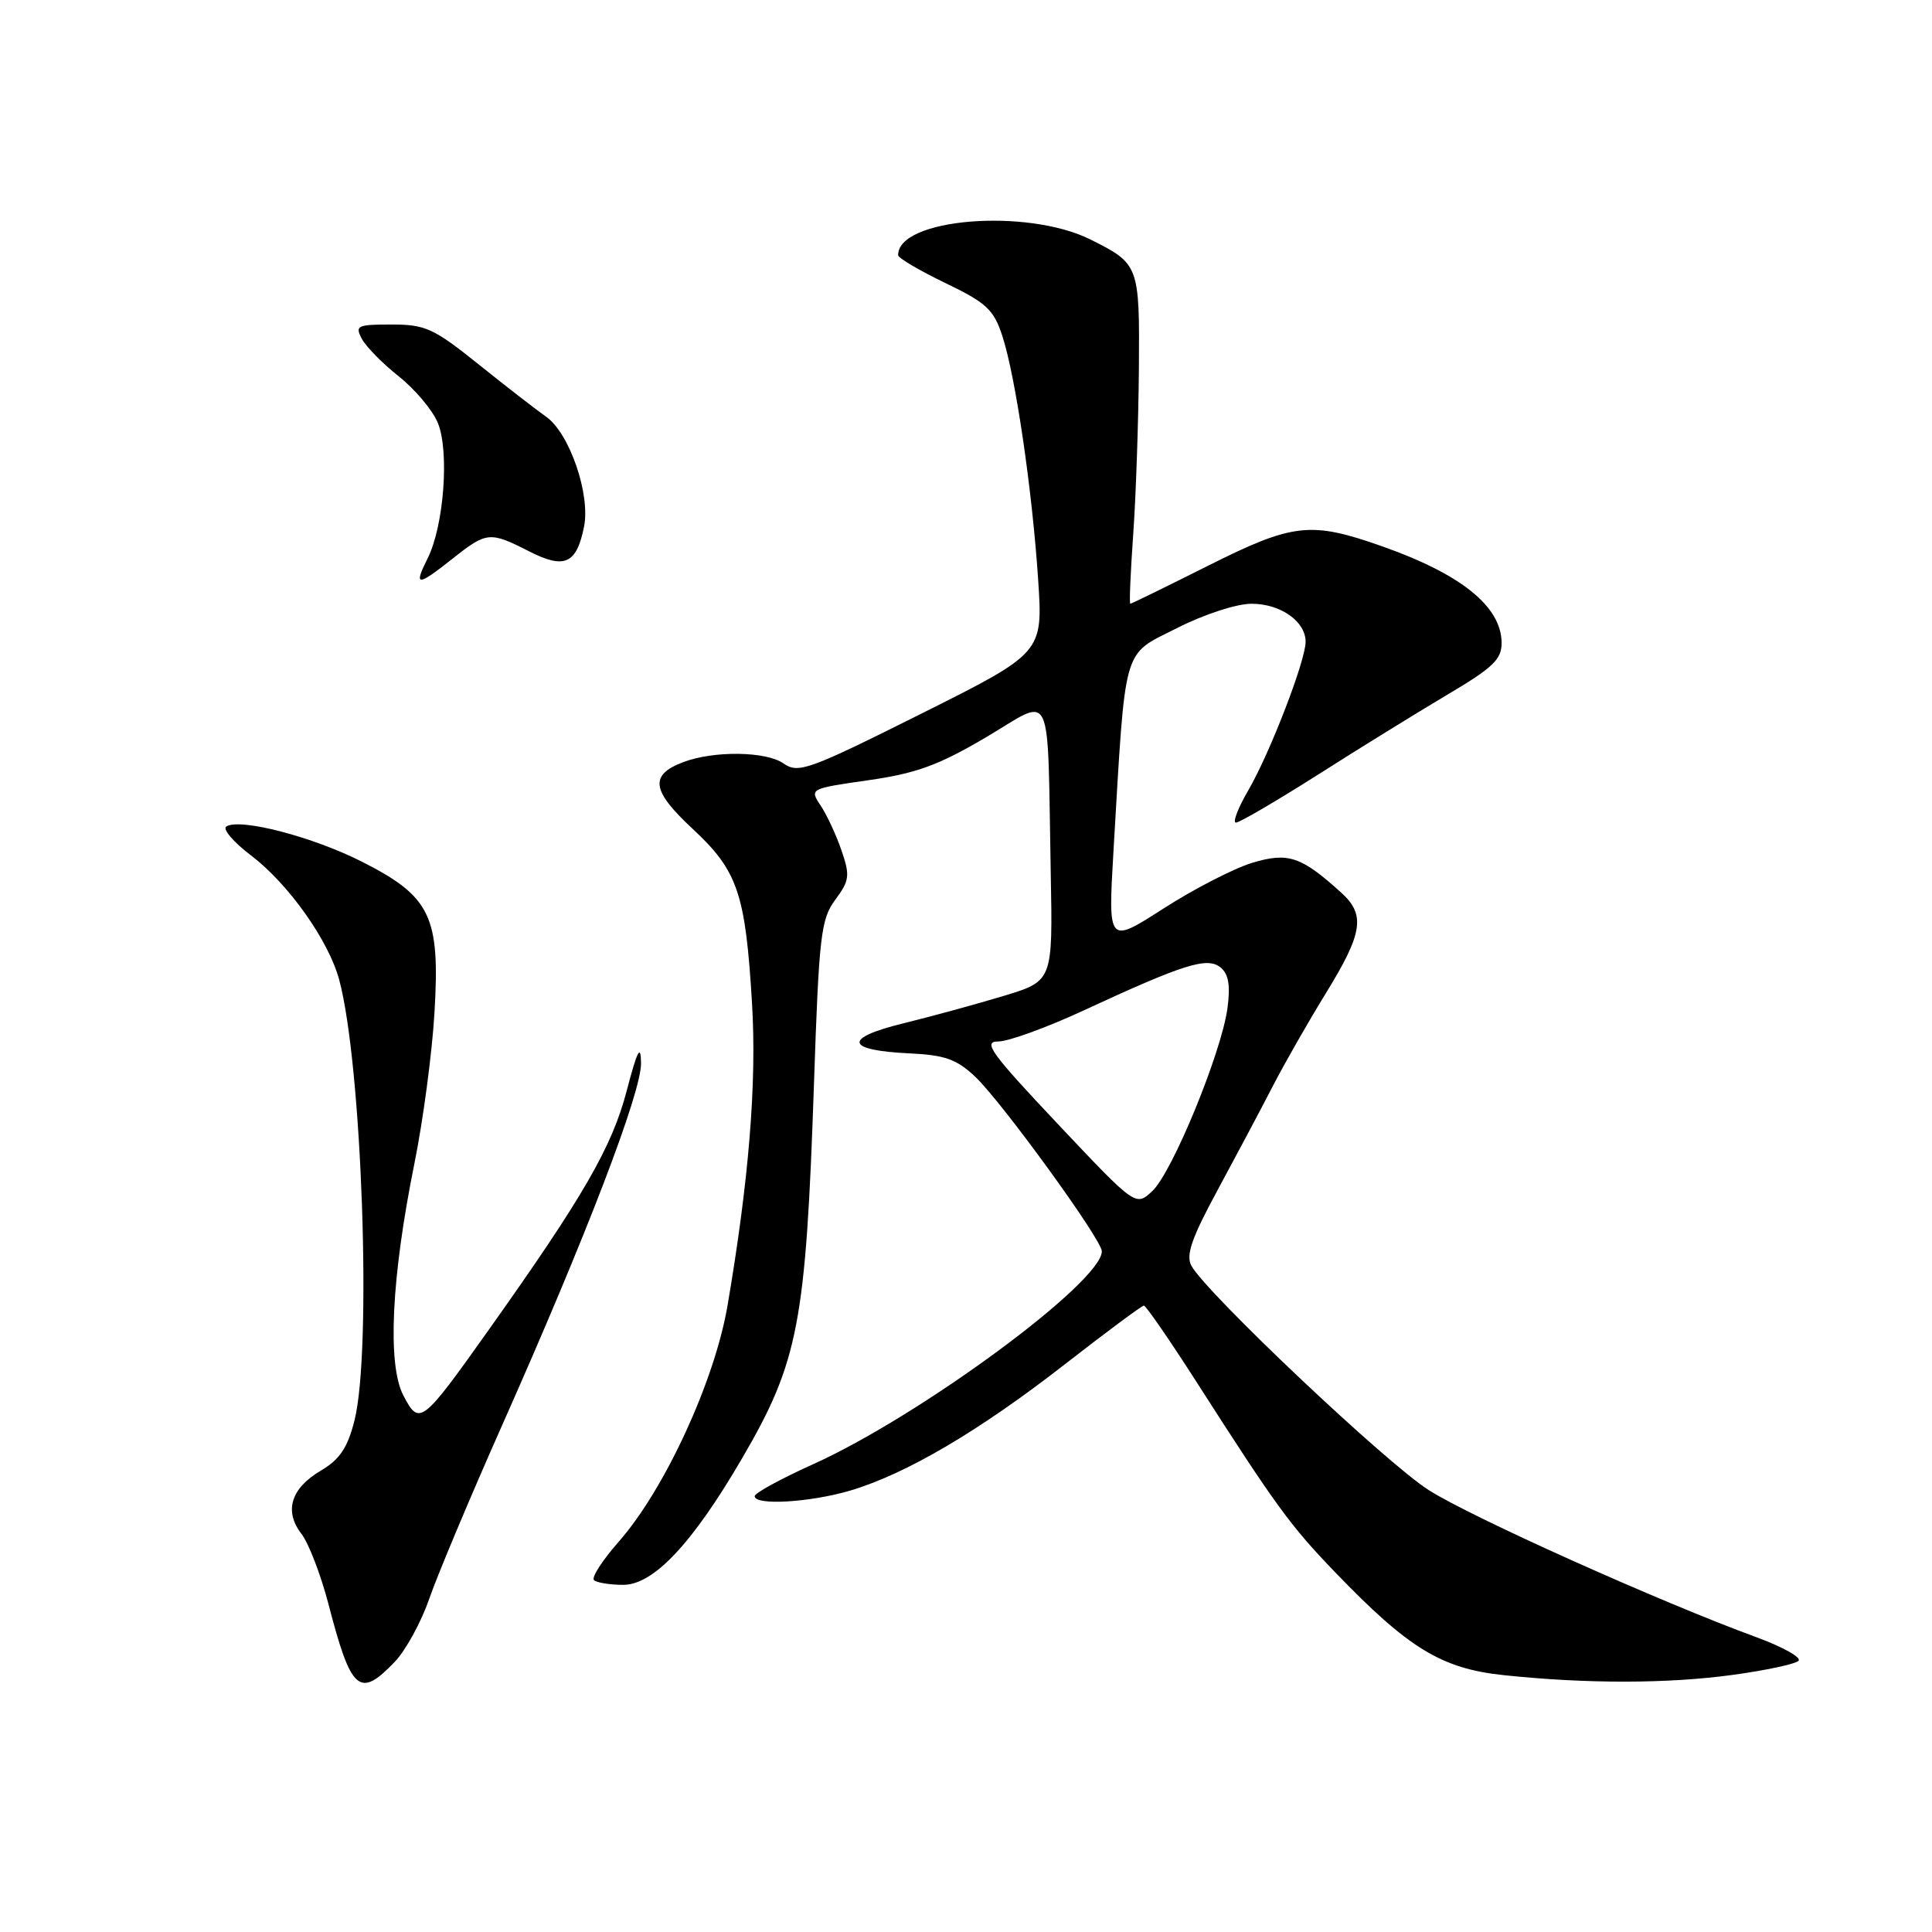 <?xml version="1.0" encoding="UTF-8" standalone="no"?>
<!DOCTYPE svg PUBLIC "-//W3C//DTD SVG 1.1//EN" "http://www.w3.org/Graphics/SVG/1.1/DTD/svg11.dtd" >
<svg xmlns="http://www.w3.org/2000/svg" xmlns:xlink="http://www.w3.org/1999/xlink" version="1.1" viewBox="0 0 256 256">
 <g >
 <path fill="currentColor"
d=" M 52.29 220.22 C 53.76 218.69 55.83 214.90 56.89 211.81 C 57.96 208.72 62.30 198.38 66.54 188.84 C 77.71 163.72 85.01 144.70 84.94 140.85 C 84.90 138.29 84.45 139.16 83.03 144.58 C 81.09 151.98 77.31 158.54 64.81 176.14 C 55.86 188.75 55.56 188.98 53.43 184.87 C 51.31 180.76 51.86 169.25 54.91 154.18 C 56.06 148.50 57.26 139.50 57.57 134.18 C 58.33 121.42 57.08 118.81 48.00 114.20 C 41.46 110.88 31.83 108.37 29.99 109.51 C 29.45 109.84 30.91 111.57 33.25 113.34 C 38.22 117.11 43.56 124.64 44.95 129.84 C 47.98 141.15 49.29 179.02 46.97 188.22 C 46.06 191.83 45.02 193.38 42.54 194.85 C 38.54 197.20 37.61 200.22 39.94 203.24 C 40.90 204.48 42.50 208.65 43.51 212.50 C 46.53 224.14 47.62 225.09 52.29 220.22 Z  M 229.68 221.92 C 233.98 221.33 237.86 220.50 238.31 220.07 C 238.75 219.64 236.28 218.25 232.81 216.97 C 219.98 212.27 194.96 201.04 189.32 197.45 C 183.67 193.86 159.83 171.32 157.86 167.71 C 157.11 166.32 157.90 164.04 161.33 157.71 C 163.77 153.19 167.05 147.03 168.61 144.00 C 170.17 140.97 173.37 135.37 175.72 131.55 C 180.58 123.65 180.95 121.21 177.75 118.31 C 172.42 113.47 170.69 112.89 165.92 114.33 C 163.49 115.07 158.20 117.79 154.16 120.39 C 146.82 125.10 146.82 125.10 147.54 112.80 C 149.18 85.08 148.65 86.93 155.91 83.25 C 159.52 81.41 163.84 80.00 165.83 80.00 C 169.68 80.00 173.00 82.33 173.00 85.04 C 173.00 87.54 168.27 99.80 165.39 104.75 C 164.03 107.09 163.30 109.00 163.77 109.00 C 164.24 109.00 169.10 106.16 174.57 102.69 C 180.03 99.21 187.76 94.44 191.75 92.07 C 197.86 88.45 199.00 87.36 198.97 85.14 C 198.91 80.35 193.62 76.09 183.17 72.40 C 173.66 69.04 171.36 69.30 160.00 75.00 C 154.52 77.75 149.92 80.00 149.77 80.00 C 149.62 80.00 149.80 75.84 150.16 70.75 C 150.52 65.66 150.85 55.83 150.91 48.90 C 151.01 35.15 150.94 34.96 144.50 31.74 C 136.09 27.53 118.92 28.93 119.01 33.82 C 119.02 34.19 121.83 35.85 125.26 37.50 C 130.70 40.12 131.67 41.01 132.81 44.50 C 134.56 49.85 136.77 64.86 137.56 76.80 C 138.20 86.50 138.20 86.50 122.07 94.57 C 107.09 102.06 105.78 102.53 103.82 101.16 C 101.50 99.54 94.59 99.45 90.52 100.99 C 86.03 102.70 86.32 104.75 91.77 109.82 C 97.77 115.40 98.78 118.38 99.65 133.00 C 100.28 143.55 99.23 156.41 96.40 173.00 C 94.69 183.01 88.07 197.37 81.98 204.29 C 79.83 206.73 78.35 209.02 78.70 209.37 C 79.05 209.71 80.80 210.00 82.58 210.00 C 86.61 210.00 91.78 204.49 98.38 193.15 C 105.79 180.44 106.78 175.26 107.85 143.77 C 108.52 123.95 108.77 121.80 110.68 119.22 C 112.57 116.66 112.65 116.02 111.50 112.68 C 110.80 110.64 109.56 107.97 108.74 106.74 C 107.26 104.51 107.28 104.50 115.09 103.38 C 121.44 102.47 124.39 101.39 130.71 97.66 C 139.70 92.35 138.75 90.35 139.23 115.75 C 139.50 129.99 139.50 129.99 133.00 131.96 C 129.43 133.04 123.43 134.68 119.69 135.60 C 111.65 137.57 112.01 139.18 120.57 139.58 C 125.20 139.80 126.77 140.36 129.22 142.67 C 132.76 146.02 146.00 164.27 146.00 165.80 C 146.00 169.89 121.89 187.66 107.63 194.07 C 103.44 195.96 100.00 197.84 100.00 198.25 C 100.00 199.52 107.36 199.08 112.69 197.50 C 120.09 195.30 129.77 189.60 141.08 180.79 C 146.58 176.51 151.30 173.00 151.57 173.00 C 151.84 173.00 155.02 177.61 158.63 183.25 C 169.10 199.60 170.97 202.16 176.90 208.32 C 186.64 218.44 191.00 221.10 199.28 221.97 C 210.30 223.13 221.04 223.11 229.68 221.92 Z  M 60.00 74.00 C 64.50 70.44 64.90 70.40 70.12 73.06 C 74.81 75.45 76.40 74.73 77.39 69.78 C 78.25 65.50 75.46 57.41 72.38 55.23 C 71.03 54.28 66.98 51.14 63.38 48.25 C 57.46 43.50 56.36 43.00 51.88 43.00 C 47.32 43.00 47.01 43.15 47.95 44.90 C 48.51 45.95 50.72 48.19 52.85 49.88 C 54.99 51.58 57.31 54.34 58.01 56.02 C 59.56 59.76 58.83 69.64 56.68 73.95 C 54.78 77.75 55.25 77.76 60.00 74.00 Z  M 140.17 148.94 C 131.27 139.50 130.18 138.00 132.28 138.00 C 133.62 138.00 138.72 136.15 143.61 133.88 C 156.93 127.71 159.99 126.75 161.75 128.21 C 162.80 129.08 163.05 130.60 162.64 133.63 C 161.83 139.53 155.33 155.35 152.69 157.82 C 150.49 159.88 150.49 159.88 140.17 148.94 Z "/>
</g>
</svg>